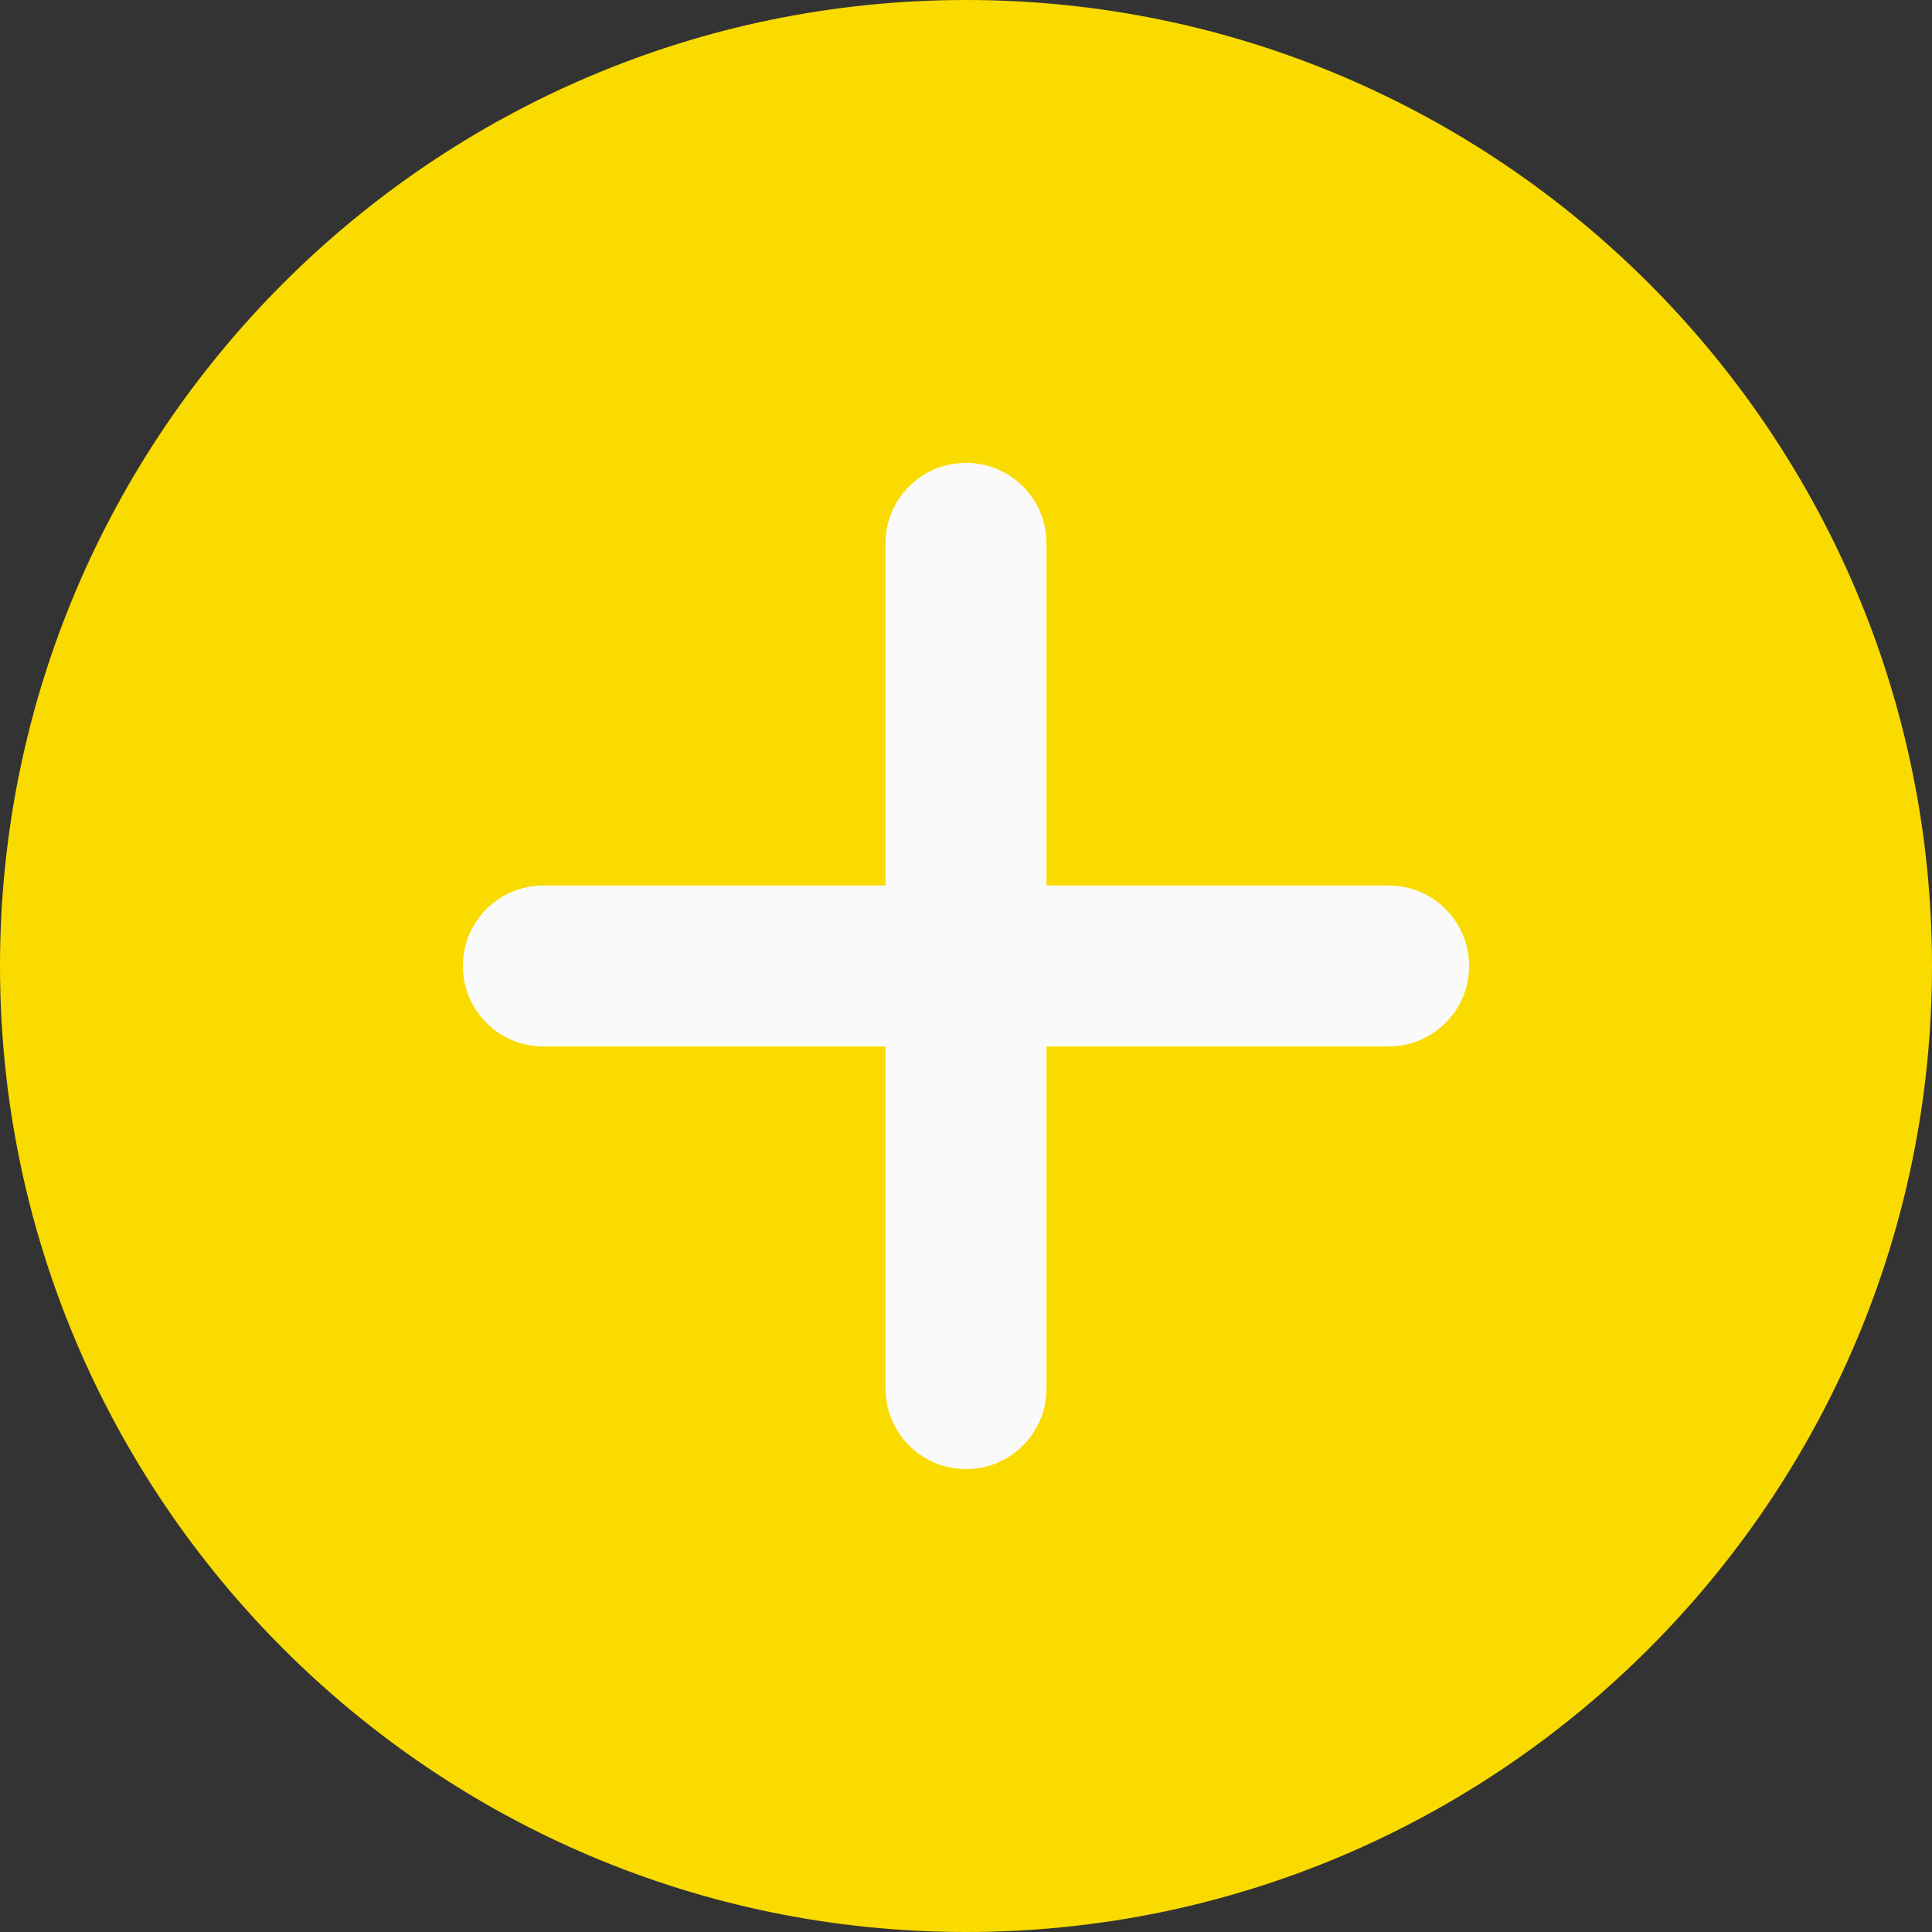 <svg width="55" height="55" viewBox="0 0 55 55" fill="none" xmlns="http://www.w3.org/2000/svg">
<rect x="0" y="0" width="55" height="55" fill="#333333" stroke="none"/>
<path d="M27.5 0C12.336 0 0 12.336 0 27.5C0 42.664 12.336 55 27.5 55C42.664 55 55 42.664 55 27.5C55 12.336 42.664 0 27.5 0Z" fill="#FADB00"/>
<path d="M39.531 29.791H29.791V39.531C29.791 40.796 28.765 41.822 27.5 41.822C26.235 41.822 25.209 40.796 25.209 39.531V29.791H15.469C14.204 29.791 13.177 28.765 13.177 27.5C13.177 26.234 14.204 25.208 15.469 25.208H25.209V15.468C25.209 14.203 26.235 13.177 27.5 13.177C28.765 13.177 29.791 14.203 29.791 15.468V25.208H39.531C40.796 25.208 41.823 26.234 41.823 27.5C41.823 28.765 40.796 29.791 39.531 29.791Z" fill="#FAFAFA"/>
</svg>
